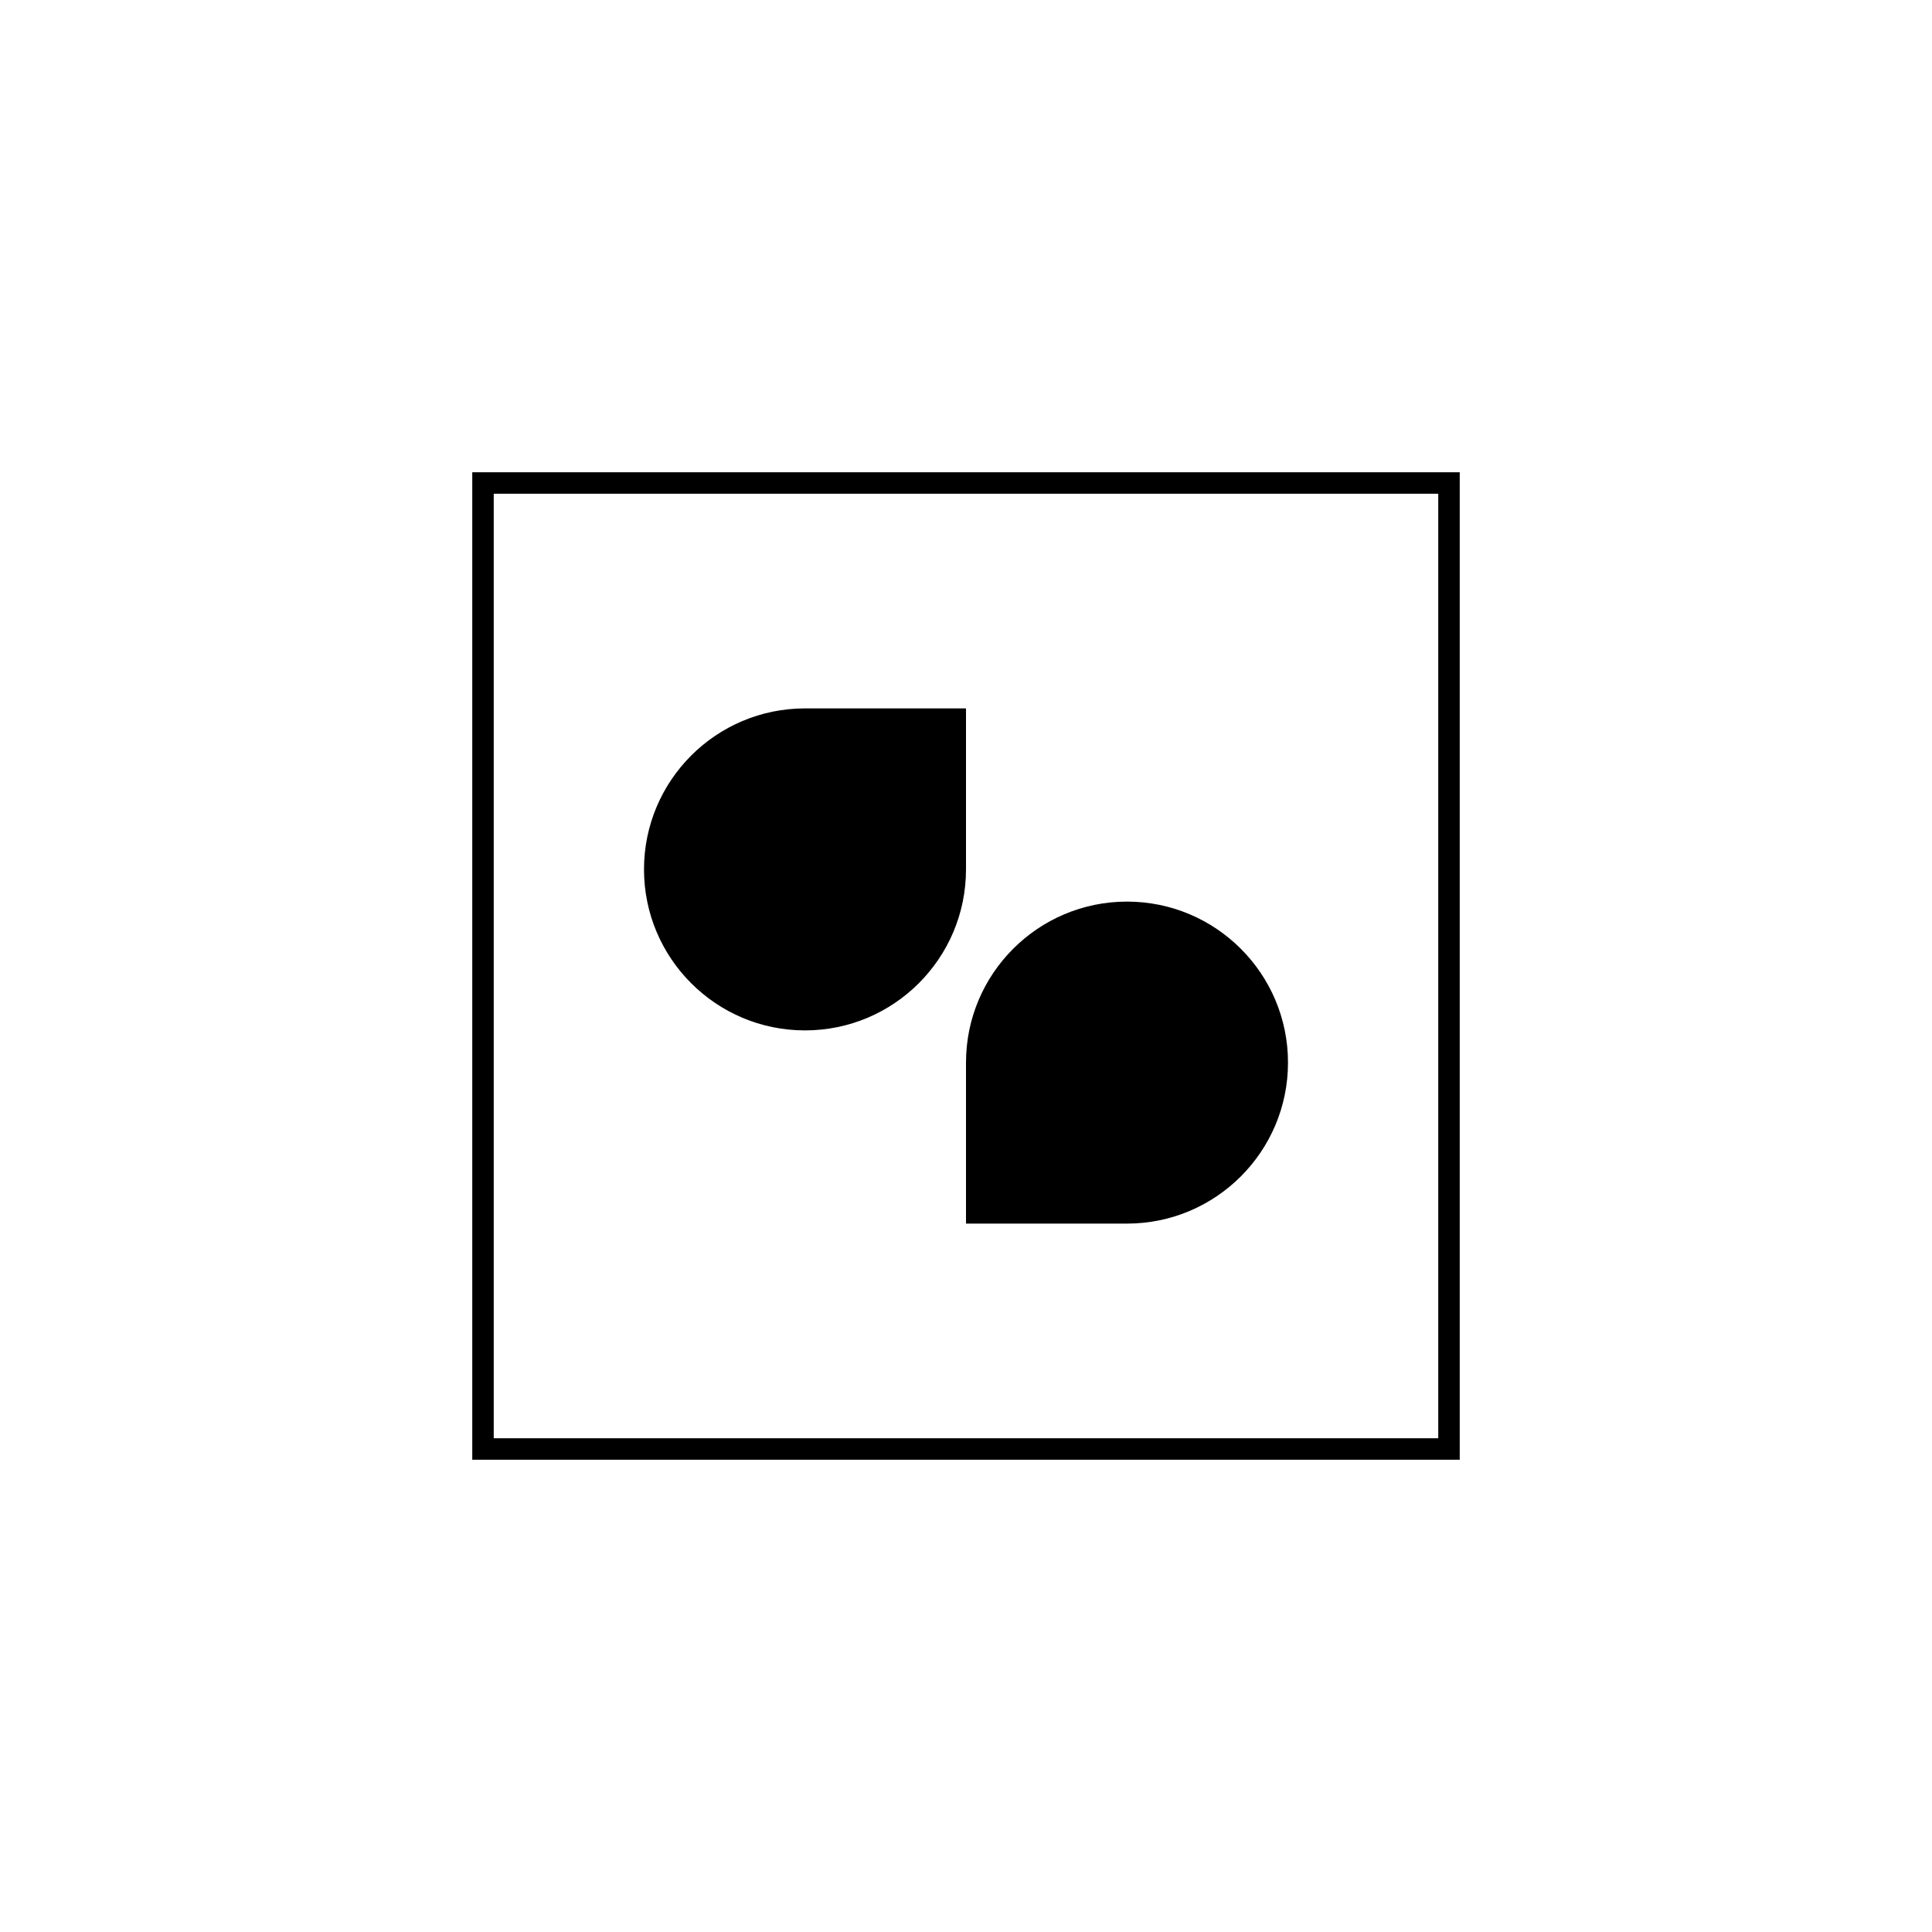 <svg width="180" height="180" viewBox="0 0 180 180" fill="none" xmlns="http://www.w3.org/2000/svg">
  <path d="M45 45h90v90H45V45Z" stroke="#000" stroke-width="2"/>
  <path d="M90 99c0-8.28 6.72-15 15-15s15 6.72 15 15-6.72 15-15 15h-15V99Z" fill="#000"/>
  <path d="M90 81c0 8.28-6.72 15-15 15s-15-6.72-15-15 6.72-15 15-15h15v15Z" fill="#000"/>
</svg> 